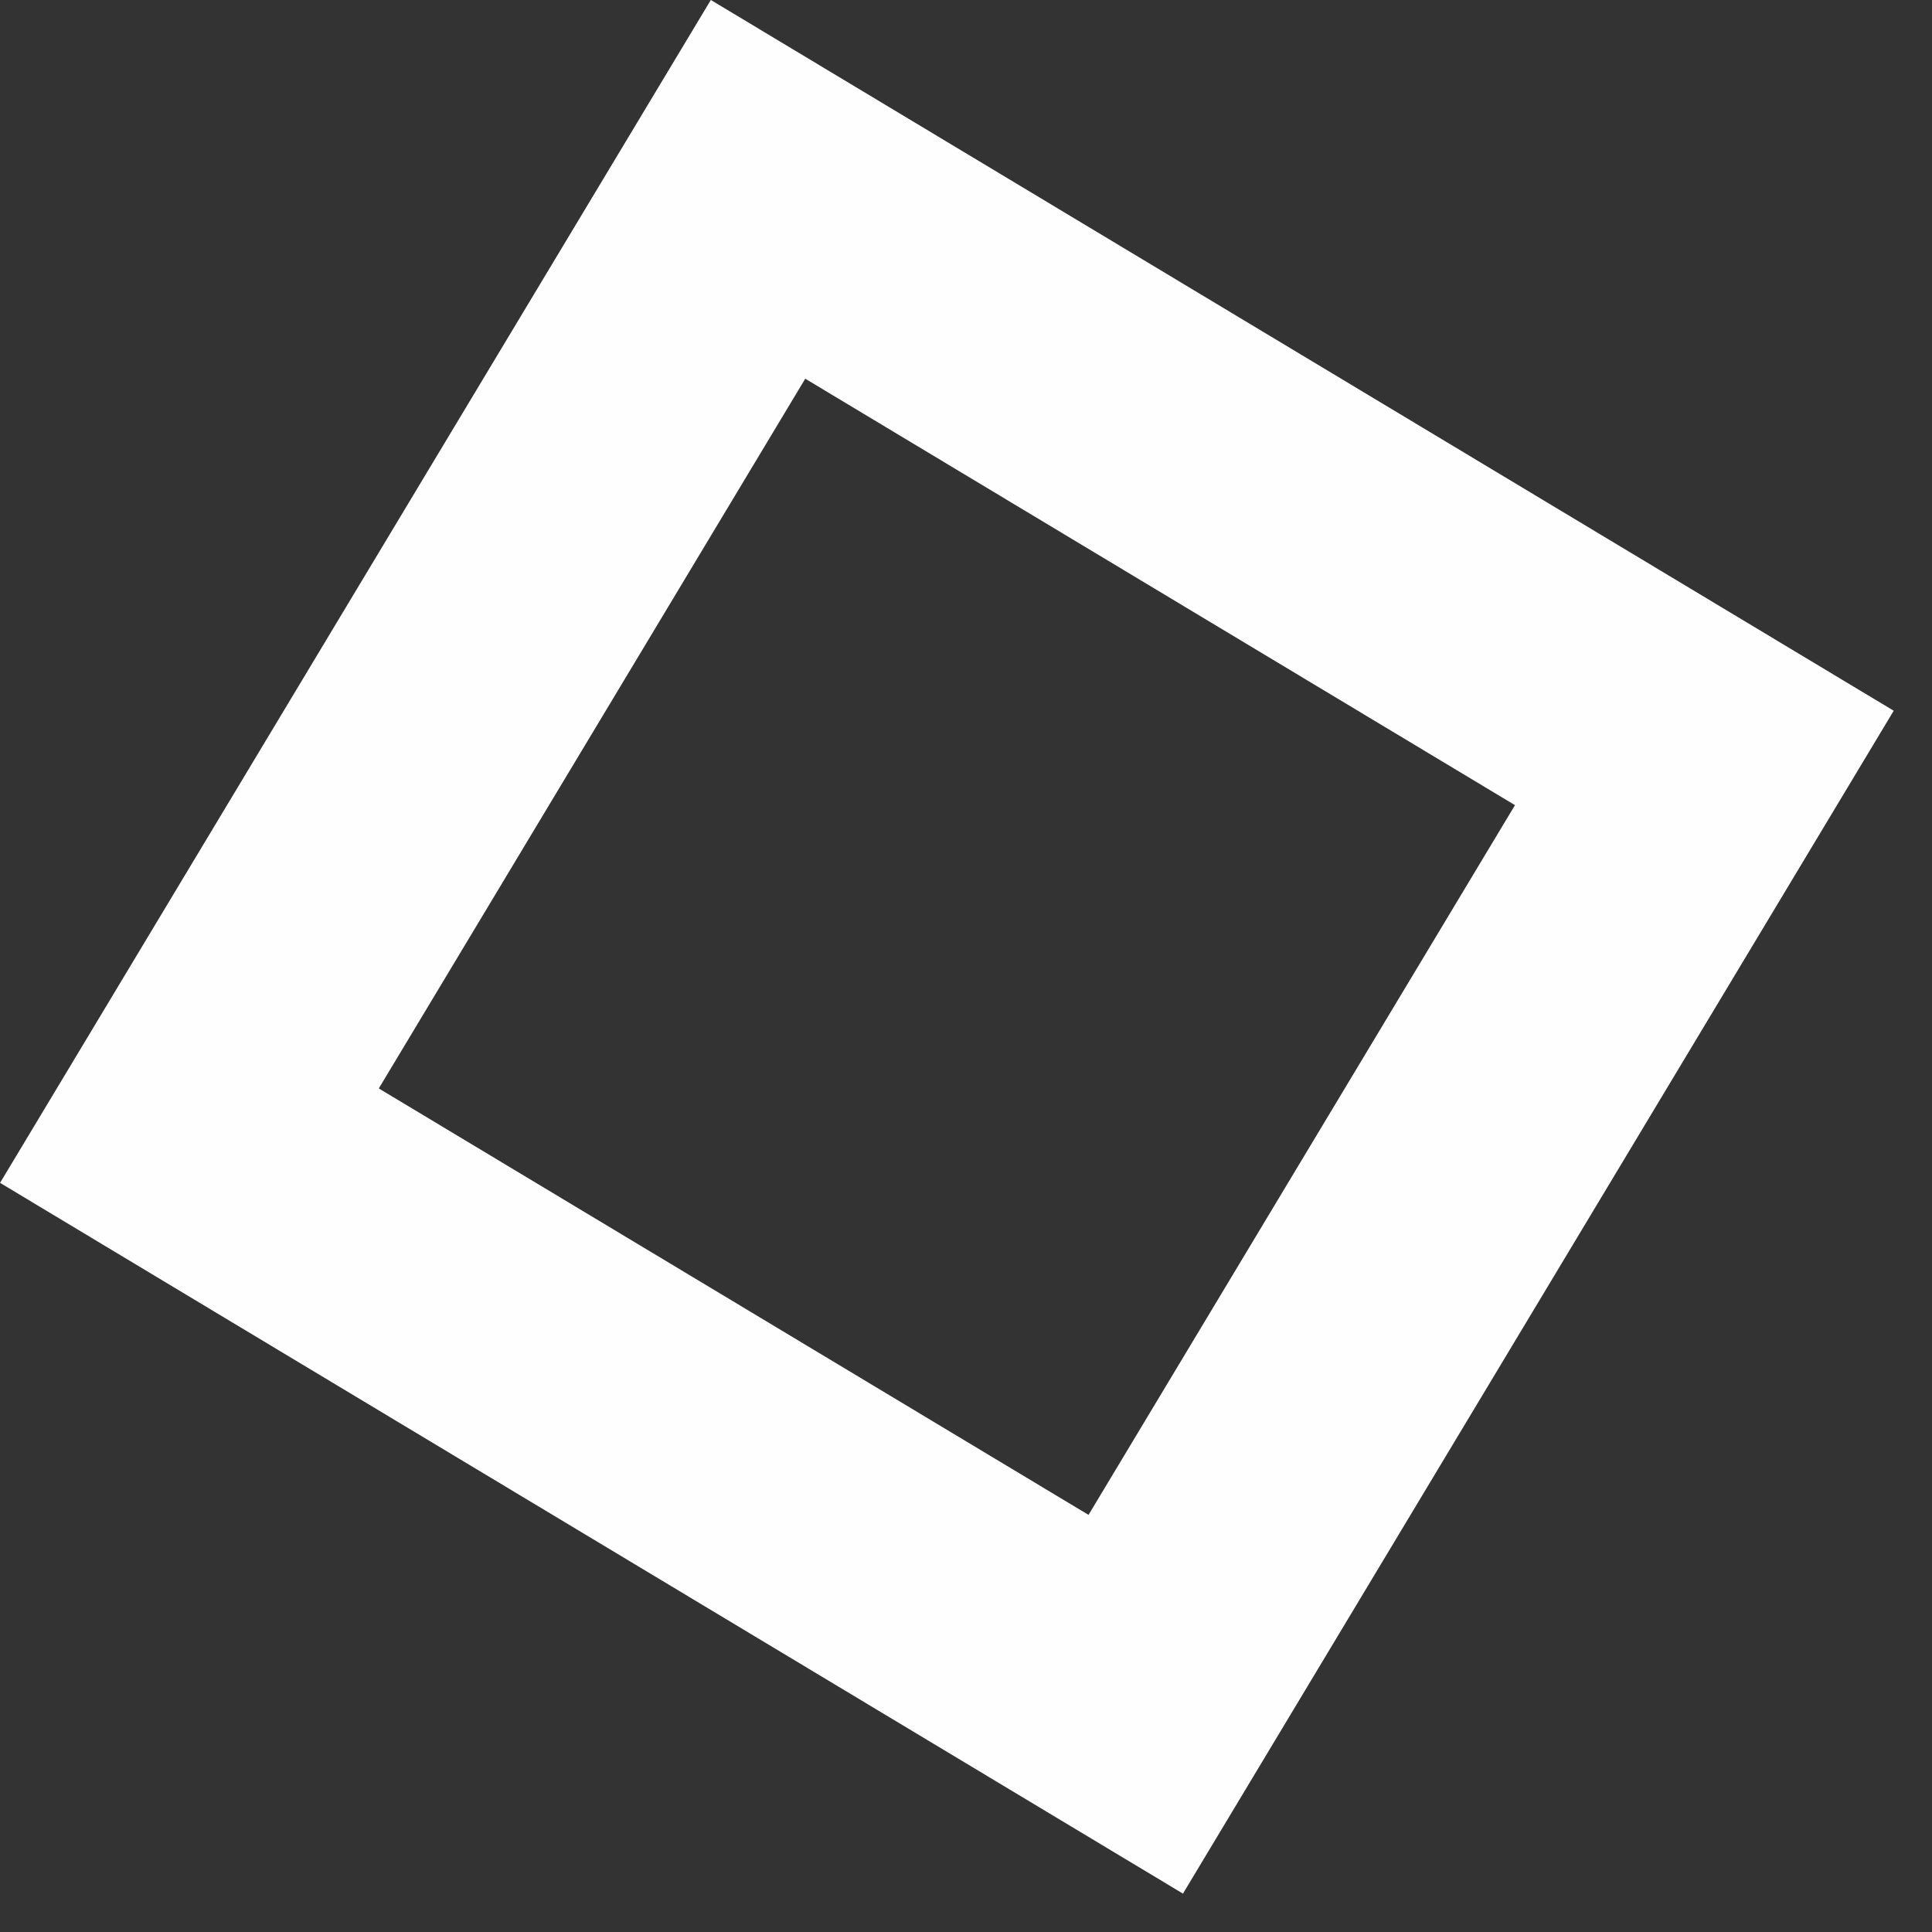 <svg width="14" height="14" viewBox="0 0 14 14" fill="none" xmlns="http://www.w3.org/2000/svg">
<rect x="0" y="0" width="14" height="14" fill="#333333" stroke="none"/>
<rect x="5.493" y="1.372" width="8" height="8" transform="rotate(31 5.493 1.372)" stroke="#FEFEFE" stroke-width="2"/>
</svg>
